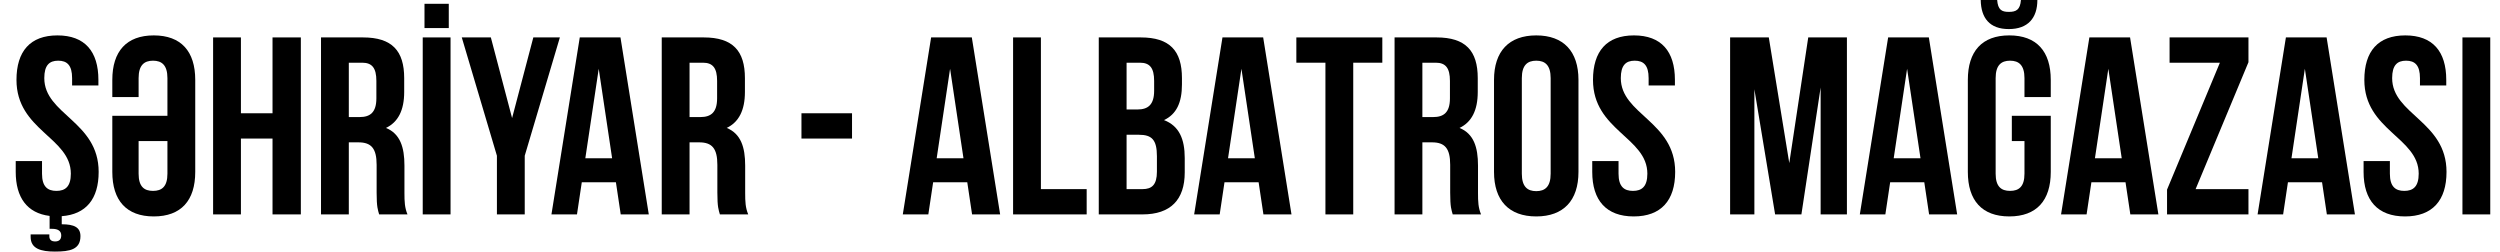 <svg width="318" height="32" viewBox="0 0 318 32" fill="none" xmlns="http://www.w3.org/2000/svg">
<g clip-path="url(#clip0_26_2)">
<path d="M313.223 27.272V4.76H316.761V27.272H313.223Z" fill="black"/>
<path d="M300.744 10.163C300.744 6.529 302.481 4.503 305.954 4.503C309.428 4.503 311.164 6.529 311.164 10.163V10.87H307.82V9.938C307.82 8.298 307.177 7.719 306.051 7.719C304.925 7.719 304.282 8.298 304.282 9.938C304.282 14.569 311.197 15.437 311.197 21.869C311.197 25.504 309.396 27.53 305.922 27.53C302.449 27.53 300.648 25.504 300.648 21.869V20.486H303.993V22.095C303.993 23.735 304.7 24.282 305.826 24.282C306.951 24.282 307.659 23.735 307.659 22.095C307.659 17.463 300.744 16.595 300.744 10.163Z" fill="black"/>
<path d="M295.945 4.76L299.547 27.272H295.977L295.366 23.188H291.025L290.414 27.272H287.165L290.767 4.76H295.945ZM293.179 8.748L291.475 20.133H294.884L293.179 8.748Z" fill="black"/>
<path d="M275.97 4.76H286.004V7.912L279.282 24.056H286.004V27.272H275.648V24.12L282.37 7.976H275.97V4.76Z" fill="black"/>
<path d="M270.945 4.76L274.547 27.272H270.978L270.367 23.188H266.025L265.414 27.272H262.166L265.768 4.76H270.945ZM268.18 8.748L266.475 20.133H269.884L268.18 8.748Z" fill="black"/>
<path d="M255.905 17.946V14.73H260.857V21.869C260.857 25.503 259.056 27.529 255.583 27.529C252.11 27.529 250.309 25.503 250.309 21.869V10.163C250.309 6.529 252.11 4.502 255.583 4.502C259.056 4.502 260.857 6.529 260.857 10.163V12.35H257.513V9.938C257.513 8.297 256.805 7.719 255.68 7.719C254.554 7.719 253.846 8.297 253.846 9.938V22.094C253.846 23.735 254.554 24.281 255.68 24.281C256.805 24.281 257.513 23.735 257.513 22.094V17.946H255.905ZM257.063 0H259.153C259.153 2.283 257.963 3.698 255.519 3.698C253.075 3.698 251.981 2.283 251.949 0H254.039C254.136 1.254 254.618 1.512 255.519 1.512C256.451 1.512 256.966 1.254 257.063 0Z" fill="black"/>
<path d="M245.349 4.76L248.951 27.272H245.381L244.77 23.188H240.428L239.817 27.272H236.569L240.171 4.76H245.349ZM242.583 8.748L240.878 20.133H244.287L242.583 8.748Z" fill="black"/>
<path d="M224.991 4.76L227.596 20.744L230.008 4.76H234.928V27.272H231.584V11.128L229.139 27.272H225.795L223.157 11.353V27.272H220.07V4.76H224.991Z" fill="black"/>
<path d="M202.629 10.163C202.629 6.529 204.366 4.503 207.839 4.503C211.313 4.503 213.049 6.529 213.049 10.163V10.87H209.705V9.938C209.705 8.298 209.061 7.719 207.936 7.719C206.81 7.719 206.167 8.298 206.167 9.938C206.167 14.569 213.082 15.437 213.082 21.869C213.082 25.504 211.281 27.53 207.807 27.53C204.334 27.53 202.533 25.504 202.533 21.869V20.486H205.878V22.095C205.878 23.735 206.585 24.282 207.711 24.282C208.836 24.282 209.544 23.735 209.544 22.095C209.544 17.463 202.629 16.595 202.629 10.163Z" fill="black"/>
<path d="M193.577 9.938V22.095C193.577 23.735 194.284 24.314 195.41 24.314C196.535 24.314 197.243 23.735 197.243 22.095V9.938C197.243 8.298 196.535 7.719 195.41 7.719C194.284 7.719 193.577 8.298 193.577 9.938ZM190.039 21.869V10.163C190.039 6.529 191.936 4.503 195.41 4.503C198.883 4.503 200.781 6.529 200.781 10.163V21.869C200.781 25.504 198.883 27.53 195.41 27.53C191.936 27.53 190.039 25.504 190.039 21.869Z" fill="black"/>
<path d="M188.388 27.272H184.786C184.625 26.693 184.464 26.372 184.464 24.506V20.969C184.464 18.878 183.789 18.106 182.149 18.106H180.926V27.272H177.389V4.76H182.727C186.426 4.76 187.97 6.464 187.97 9.938V11.707C187.97 14.022 187.198 15.534 185.654 16.273C187.455 17.013 188.002 18.718 188.002 21.065V24.538C188.002 25.664 188.034 26.404 188.388 27.272ZM182.631 7.976H180.926V14.89H182.309C183.628 14.89 184.432 14.312 184.432 12.511V10.291C184.432 8.651 183.885 7.976 182.631 7.976Z" fill="black"/>
<path d="M164.896 7.976V4.76H175.831V7.976H172.132V27.272H168.595V7.976H164.896Z" fill="black"/>
<path d="M160.676 4.76L164.278 27.272H160.708L160.097 23.188H155.755L155.144 27.272H151.896L155.498 4.76H160.676ZM157.91 8.748L156.206 20.133H159.615L157.91 8.748Z" fill="black"/>
<path d="M139.763 4.76H145.102C148.8 4.76 150.344 6.464 150.344 9.938V10.742C150.344 13.057 149.637 14.537 148.061 15.276C149.99 16.016 150.698 17.688 150.698 20.1V21.933C150.698 25.407 148.897 27.272 145.327 27.272H139.763V4.76ZM144.877 17.142H143.301V24.056H145.327C146.517 24.056 147.16 23.509 147.16 21.837V19.875C147.16 17.785 146.517 17.142 144.877 17.142ZM145.005 7.976H143.301V13.925H144.684C146.002 13.925 146.806 13.347 146.806 11.546V10.291C146.806 8.651 146.26 7.976 145.005 7.976Z" fill="black"/>
<path d="M128.865 27.272V4.76H132.403V24.056H138.224V27.272H128.865Z" fill="black"/>
<path d="M123.616 4.76L127.218 27.272H123.648L123.037 23.188H118.695L118.084 27.272H114.836L118.438 4.76H123.616ZM120.85 8.748L119.145 20.133H122.554L120.85 8.748Z" fill="black"/>
<path d="M101.946 17.624V14.408H108.378V17.624H101.946Z" fill="black"/>
<path d="M95.172 27.272H91.57C91.409 26.693 91.248 26.372 91.248 24.506V20.969C91.248 18.878 90.573 18.106 88.933 18.106H87.711V27.272H84.173V4.76H89.512C93.21 4.76 94.754 6.464 94.754 9.938V11.707C94.754 14.022 93.982 15.534 92.438 16.273C94.239 17.013 94.786 18.718 94.786 21.065V24.538C94.786 25.664 94.818 26.404 95.172 27.272ZM89.415 7.976H87.711V14.89H89.094C90.412 14.89 91.216 14.312 91.216 12.511V10.291C91.216 8.651 90.669 7.976 89.415 7.976Z" fill="black"/>
<path d="M78.924 4.76L82.526 27.272H78.956L78.345 23.188H74.003L73.392 27.272H70.144L73.746 4.76H78.924ZM76.158 8.748L74.453 20.133H77.862L76.158 8.748Z" fill="black"/>
<path d="M63.208 27.272V19.811L58.738 4.76H62.436L65.138 15.019L67.839 4.76H71.216L66.746 19.811V27.272H63.208Z" fill="black"/>
<path d="M53.771 27.272V4.76H57.309V27.272H53.771ZM53.996 0.483H57.084V3.57H53.996V0.483Z" fill="black"/>
<path d="M51.831 27.272H48.228C48.068 26.693 47.907 26.372 47.907 24.506V20.969C47.907 18.878 47.232 18.106 45.591 18.106H44.369V27.272H40.832V4.76H46.17C49.869 4.76 51.413 6.464 51.413 9.938V11.707C51.413 14.022 50.641 15.534 49.097 16.273C50.898 17.013 51.445 18.718 51.445 21.065V24.538C51.445 25.664 51.477 26.404 51.831 27.272ZM46.074 7.976H44.369V14.89H45.752C47.071 14.89 47.875 14.312 47.875 12.511V10.291C47.875 8.651 47.328 7.976 46.074 7.976Z" fill="black"/>
<path d="M30.645 17.624V27.272H27.107V4.76H30.645V14.408H34.665V4.76H38.267V27.272H34.665V17.624H30.645Z" fill="black"/>
<path d="M17.631 17.946V22.095C17.631 23.735 18.338 24.282 19.464 24.282C20.59 24.282 21.297 23.735 21.297 22.095V17.946H17.631ZM21.297 14.73V9.938C21.297 8.298 20.59 7.719 19.464 7.719C18.338 7.719 17.631 8.298 17.631 9.938V12.35H14.286V10.163C14.286 6.529 16.087 4.503 19.561 4.503C23.034 4.503 24.835 6.529 24.835 10.163V21.869C24.835 25.504 23.034 27.53 19.561 27.53C16.087 27.53 14.286 25.504 14.286 21.869V14.73H21.297Z" fill="black"/>
<path d="M2.096 10.163C2.096 6.529 3.833 4.503 7.307 4.503C10.78 4.503 12.517 6.529 12.517 10.163V10.87H9.172V9.938C9.172 8.298 8.529 7.719 7.403 7.719C6.277 7.719 5.634 8.298 5.634 9.938C5.634 14.569 12.549 15.437 12.549 21.869C12.549 25.311 10.941 27.272 7.853 27.497V28.527C9.429 28.527 10.233 28.913 10.233 30.038C10.233 31.743 8.882 32 6.985 32C5.216 32 3.897 31.646 3.897 30.135V29.813H6.277V30.07C6.277 30.553 6.631 30.714 6.985 30.714C7.532 30.714 7.789 30.456 7.789 29.942C7.789 29.395 7.403 29.106 6.631 29.106H6.31V27.465C3.447 27.112 2 25.118 2 21.869V20.486H5.345V22.095C5.345 23.735 6.052 24.282 7.178 24.282C8.303 24.282 9.011 23.735 9.011 22.095C9.011 17.463 2.096 16.595 2.096 10.163Z" fill="black"/>
</g>
<defs>
<clipPath id="clip0_26_2">
<rect width="318" height="32" fill="white"/>
</clipPath>
</defs>
</svg>

